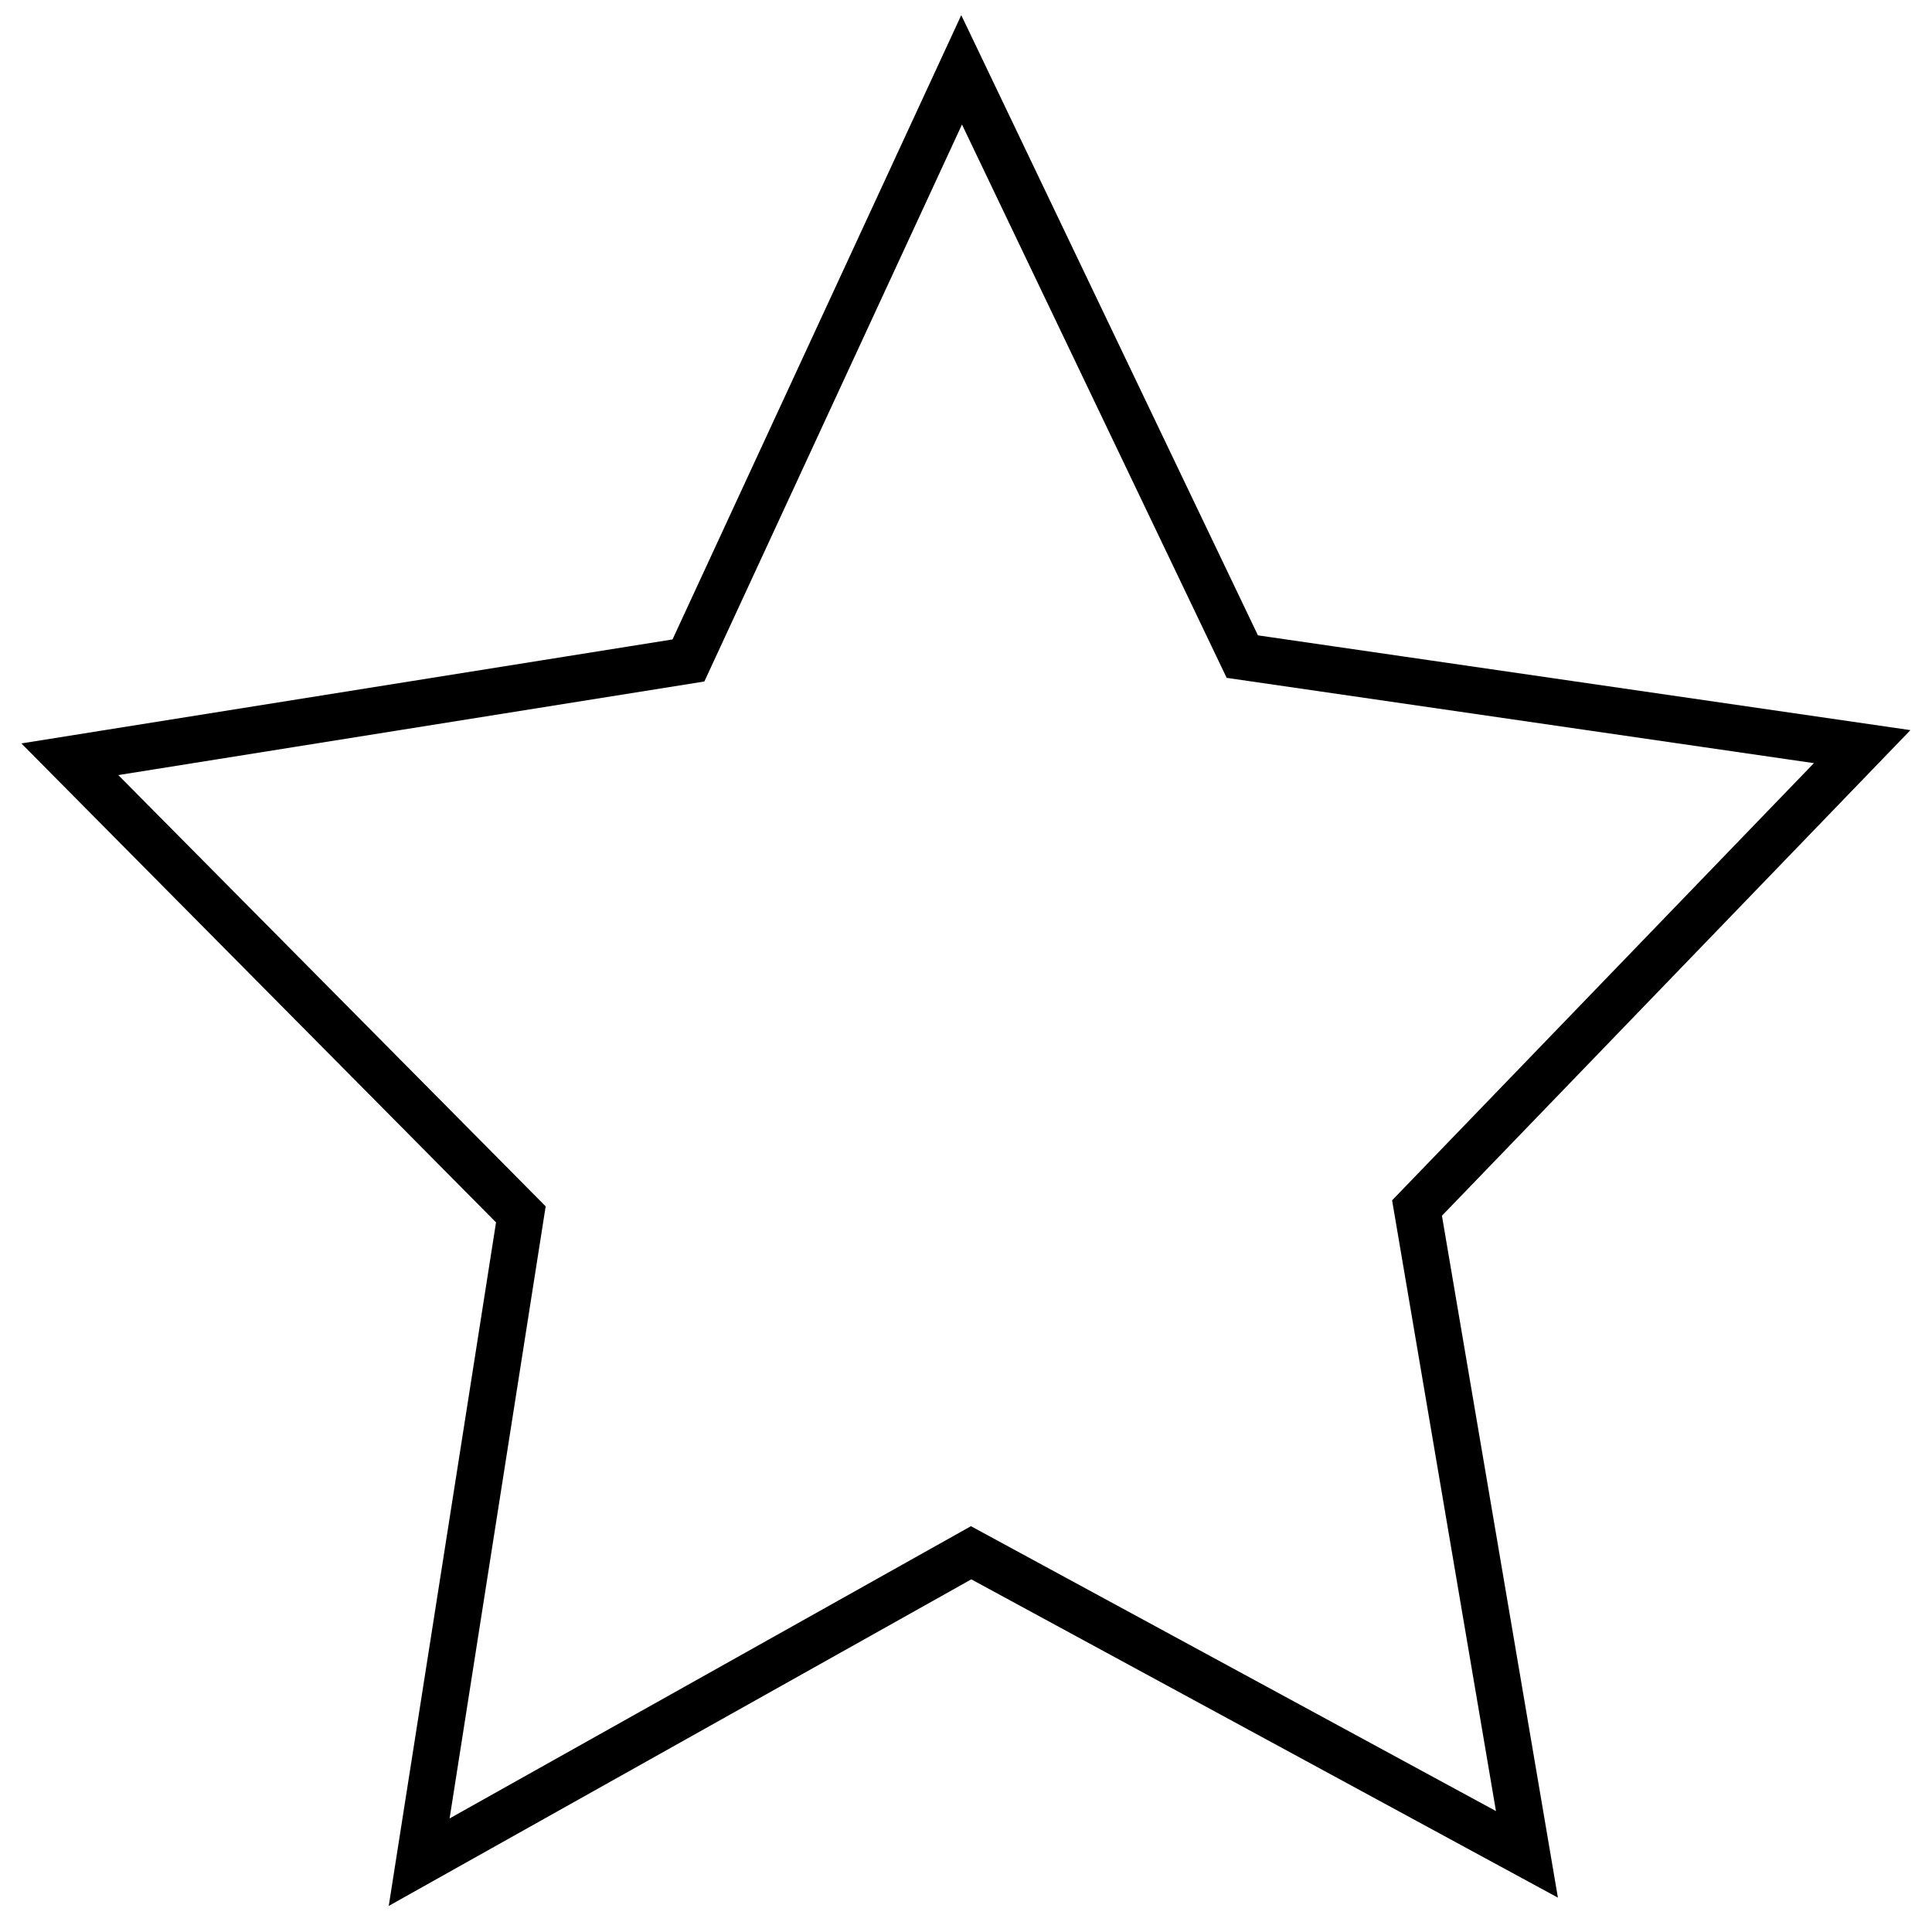 <?xml version="1.0" encoding="UTF-8" standalone="no"?><!-- Generator: Gravit.io --><svg xmlns="http://www.w3.org/2000/svg" xmlns:xlink="http://www.w3.org/1999/xlink" style="isolation:isolate" viewBox="490.006 221.9 41.5 41.5" width="41.5pt" height="41.5pt"><defs><clipPath id="_clipPath_ydaE3lzPV0k8zCbLvTPVYnqGG80RWUPI"><rect x="490.006" y="221.9" width="41.5" height="41.5"/></clipPath></defs><g clip-path="url(#_clipPath_ydaE3lzPV0k8zCbLvTPVYnqGG80RWUPI)"><path d=" M 522.805 261.732 L 510.866 255.254 L 499.01 261.9 L 501.194 247.985 L 491.506 238.209 L 504.794 236.087 L 510.662 223.4 L 516.691 236.004 L 530.006 237.938 L 520.444 247.849 L 522.805 261.732 Z " fill="none" vector-effect="non-scaling-stroke" stroke-width="1" stroke="rgb(0,0,0)" stroke-linejoin="miter" stroke-linecap="square" stroke-miterlimit="3"/></g></svg>